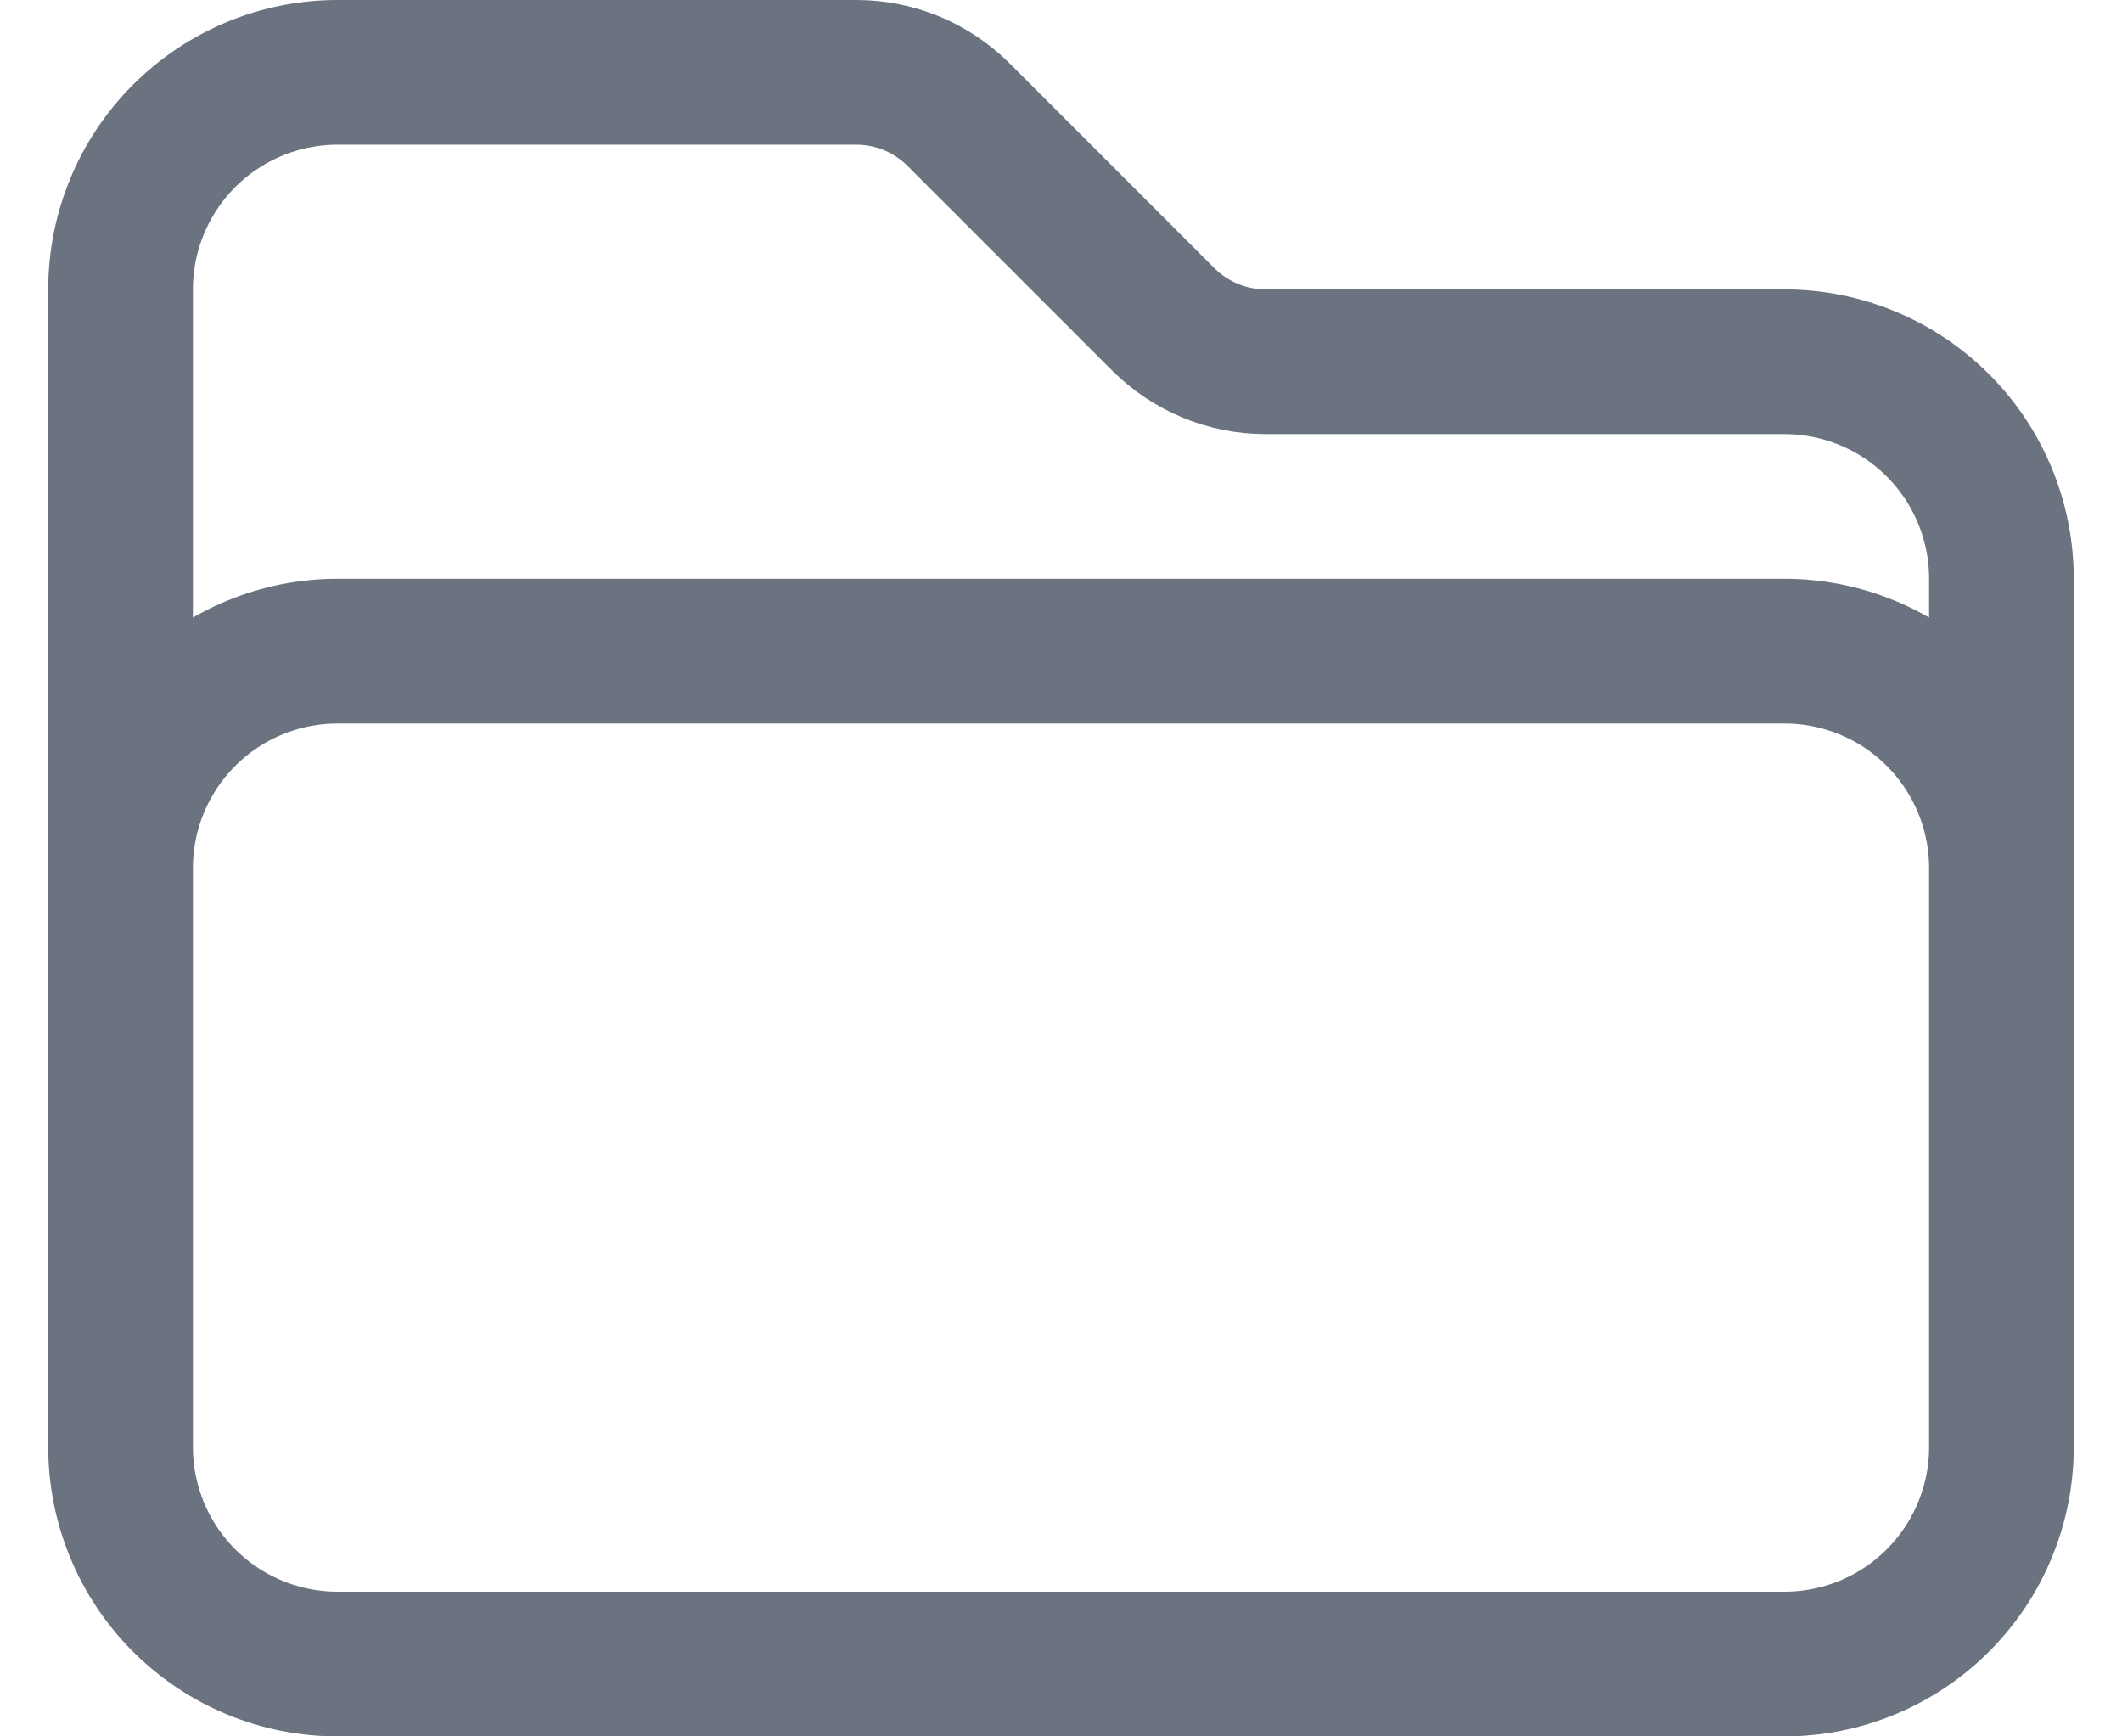 <svg width="22" height="18" viewBox="0 0 22 18" fill="none" xmlns="http://www.w3.org/2000/svg">
<path d="M1.25 9.75V9C1.25 8.403 1.487 7.831 1.909 7.409C2.331 6.987 2.903 6.75 3.5 6.75H18.5C19.097 6.75 19.669 6.987 20.091 7.409C20.513 7.831 20.75 8.403 20.75 9V9.75M12.06 3.31L9.94 1.19C9.801 1.051 9.635 0.94 9.453 0.864C9.271 0.789 9.076 0.75 8.879 0.75H3.5C2.903 0.75 2.331 0.987 1.909 1.409C1.487 1.831 1.25 2.403 1.25 3V15C1.25 15.597 1.487 16.169 1.909 16.591C2.331 17.013 2.903 17.25 3.5 17.25H18.5C19.097 17.25 19.669 17.013 20.091 16.591C20.513 16.169 20.75 15.597 20.75 15V6C20.75 5.403 20.513 4.831 20.091 4.409C19.669 3.987 19.097 3.75 18.5 3.75H13.121C12.723 3.75 12.341 3.591 12.06 3.31Z" stroke="#6B7280" stroke-width="1.5" stroke-linecap="round" stroke-linejoin="round"/>
</svg>
